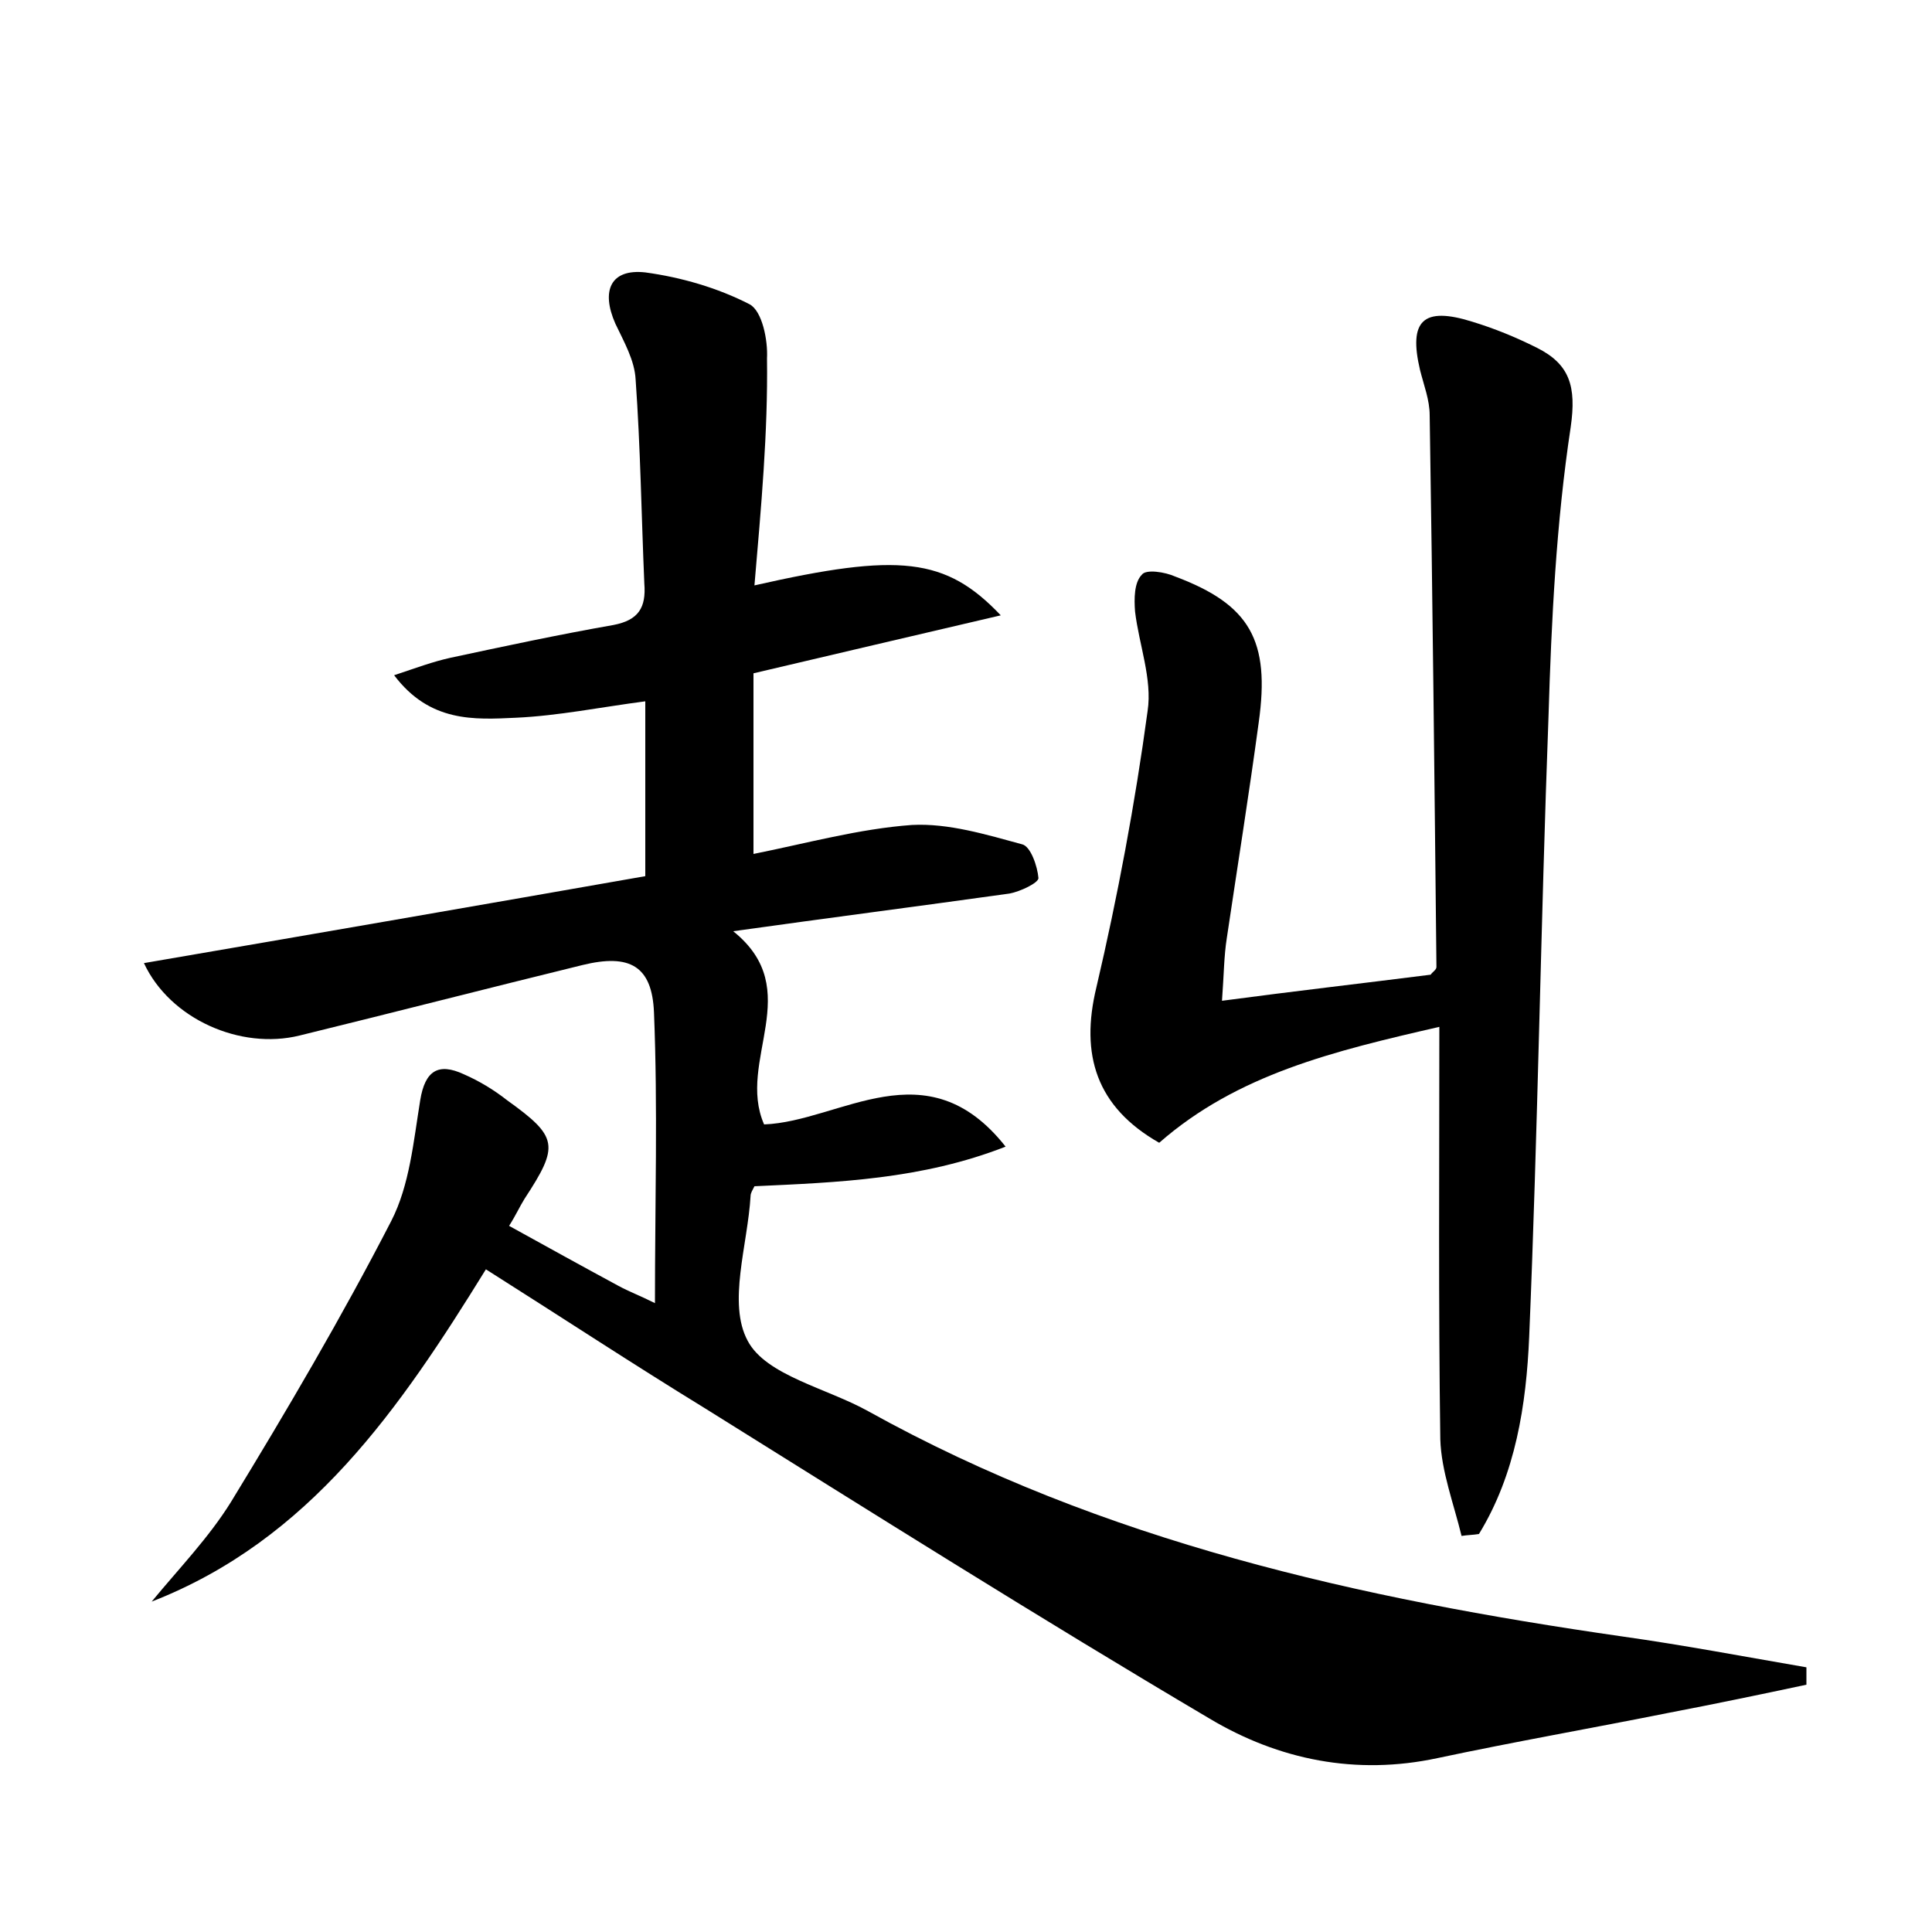 <?xml version="1.0" encoding="utf-8"?>
<!-- Generator: Adobe Illustrator 22.0.0, SVG Export Plug-In . SVG Version: 6.00 Build 0)  -->
<svg version="1.1" id="图层_1" xmlns="http://www.w3.org/2000/svg" xmlns:xlink="http://www.w3.org/1999/xlink" x="0px" y="0px"
	 viewBox="0 0 200 200" style="enable-background:new 0 0 200 200;" xml:space="preserve">
<style type="text/css">
	.st1{fill:#010000;}
	.st4{fill:#fbfafc;}
</style>
<g>
	
	<path d="M78.1,60.6c15-3.4,19.8-2.9,25.5,3.1c-9,2.1-17.1,4-25.6,6c0,6.2,0,12.2,0,18.7c5.5-1.1,10.9-2.6,16.4-3
		c3.8-0.2,7.7,1,11.4,2c0.9,0.2,1.6,2.3,1.7,3.5c0,0.5-1.9,1.4-3,1.6c-9.3,1.3-18.6,2.5-28.6,3.9c7.6,6.1,0.3,13.4,3.2,20
		c7.9-0.3,16.8-8.1,25,2.3c-8.7,3.4-17.4,3.7-26,4.1c-0.2,0.4-0.4,0.7-0.4,1c-0.3,5.1-2.4,11.1-0.3,15c1.9,3.6,8.2,4.9,12.5,7.3
		c24.3,13.5,50.9,19.4,78,23.3c6.4,0.9,12.7,2.1,19.1,3.2c0,0.6,0,1.2,0,1.8c-4.7,1-9.5,2-14.2,2.9c-8,1.6-16,3-24,4.7
		c-8.4,1.8-16.4,0.2-23.6-4.1c-17.6-10.4-34.9-21.3-52.2-32.1c-7.5-4.6-14.8-9.4-22.7-14.4c-8.9,14.4-18.2,28-34.6,34.4
		c2.8-3.4,5.9-6.6,8.2-10.3c5.8-9.5,11.5-19.2,16.6-29.1c1.9-3.7,2.3-8.2,3-12.5c0.5-3.1,1.9-3.9,4.5-2.7c1.6,0.7,3.1,1.6,4.5,2.7
		c5.3,3.8,5.4,4.7,1.8,10.2c-0.5,0.8-0.9,1.7-1.6,2.8c3.8,2.1,7.6,4.2,11.3,6.2c1.1,0.6,2.2,1,3.8,1.8c0-10.4,0.3-20.2-0.1-30.1
		c-0.2-4.8-2.5-6.1-7.4-4.9c-9.8,2.4-19.5,4.9-29.3,7.3c-6.1,1.5-13.4-1.7-16.1-7.5c17.5-3,34.8-6,51.9-9c0-6.4,0-12.2,0-18.1
		c-4.6,0.6-9,1.5-13.4,1.7c-4.3,0.2-8.9,0.5-12.6-4.4c2.4-0.8,4-1.4,5.8-1.8c5.6-1.2,11.2-2.4,16.9-3.4c2.6-0.5,3.4-1.8,3.2-4.3
		c-0.3-7-0.4-14.1-0.9-21.1c-0.1-2-1.2-3.9-2.1-5.8c-1.5-3.4-0.5-5.7,3.1-5.3c3.7,0.5,7.5,1.6,10.8,3.3c1.3,0.7,1.9,3.7,1.8,5.6
		C79.5,44.8,78.8,52.4,78.1,60.6z"/>
	<path d="M149,106.3c-10.9,2.5-20.9,4.9-29,12c-6.5-3.7-8.2-9.1-6.5-16.1c2.2-9.4,4-19,5.3-28.6c0.5-3.3-0.9-6.9-1.3-10.3
		c-0.1-1.3-0.1-3,0.7-3.8c0.4-0.6,2.4-0.3,3.5,0.2c7.7,2.9,9.8,6.6,8.6,15.1c-1,7.4-2.2,14.9-3.3,22.3c-0.3,1.9-0.3,3.8-0.5,6.5
		c7.5-1,14.5-1.8,21.6-2.7c0.2-0.3,0.6-0.5,0.6-0.8c-0.2-19-0.4-38.1-0.7-57.1c0-1.6-0.6-3.1-1-4.7c-1.2-5.1,0.3-6.6,5.4-5
		c2.3,0.7,4.5,1.6,6.7,2.7c3.4,1.7,4.1,4,3.5,8.2c-1.5,9.9-2,20-2.3,30c-0.8,21.4-1.1,42.8-2,64.2c-0.3,7-1.4,14.2-5.2,20.4
		c-0.6,0.1-1.2,0.1-1.8,0.2c-0.8-3.3-2.1-6.7-2.2-10C148.9,135,149,121.1,149,106.3z"/>
</g>
</svg>
